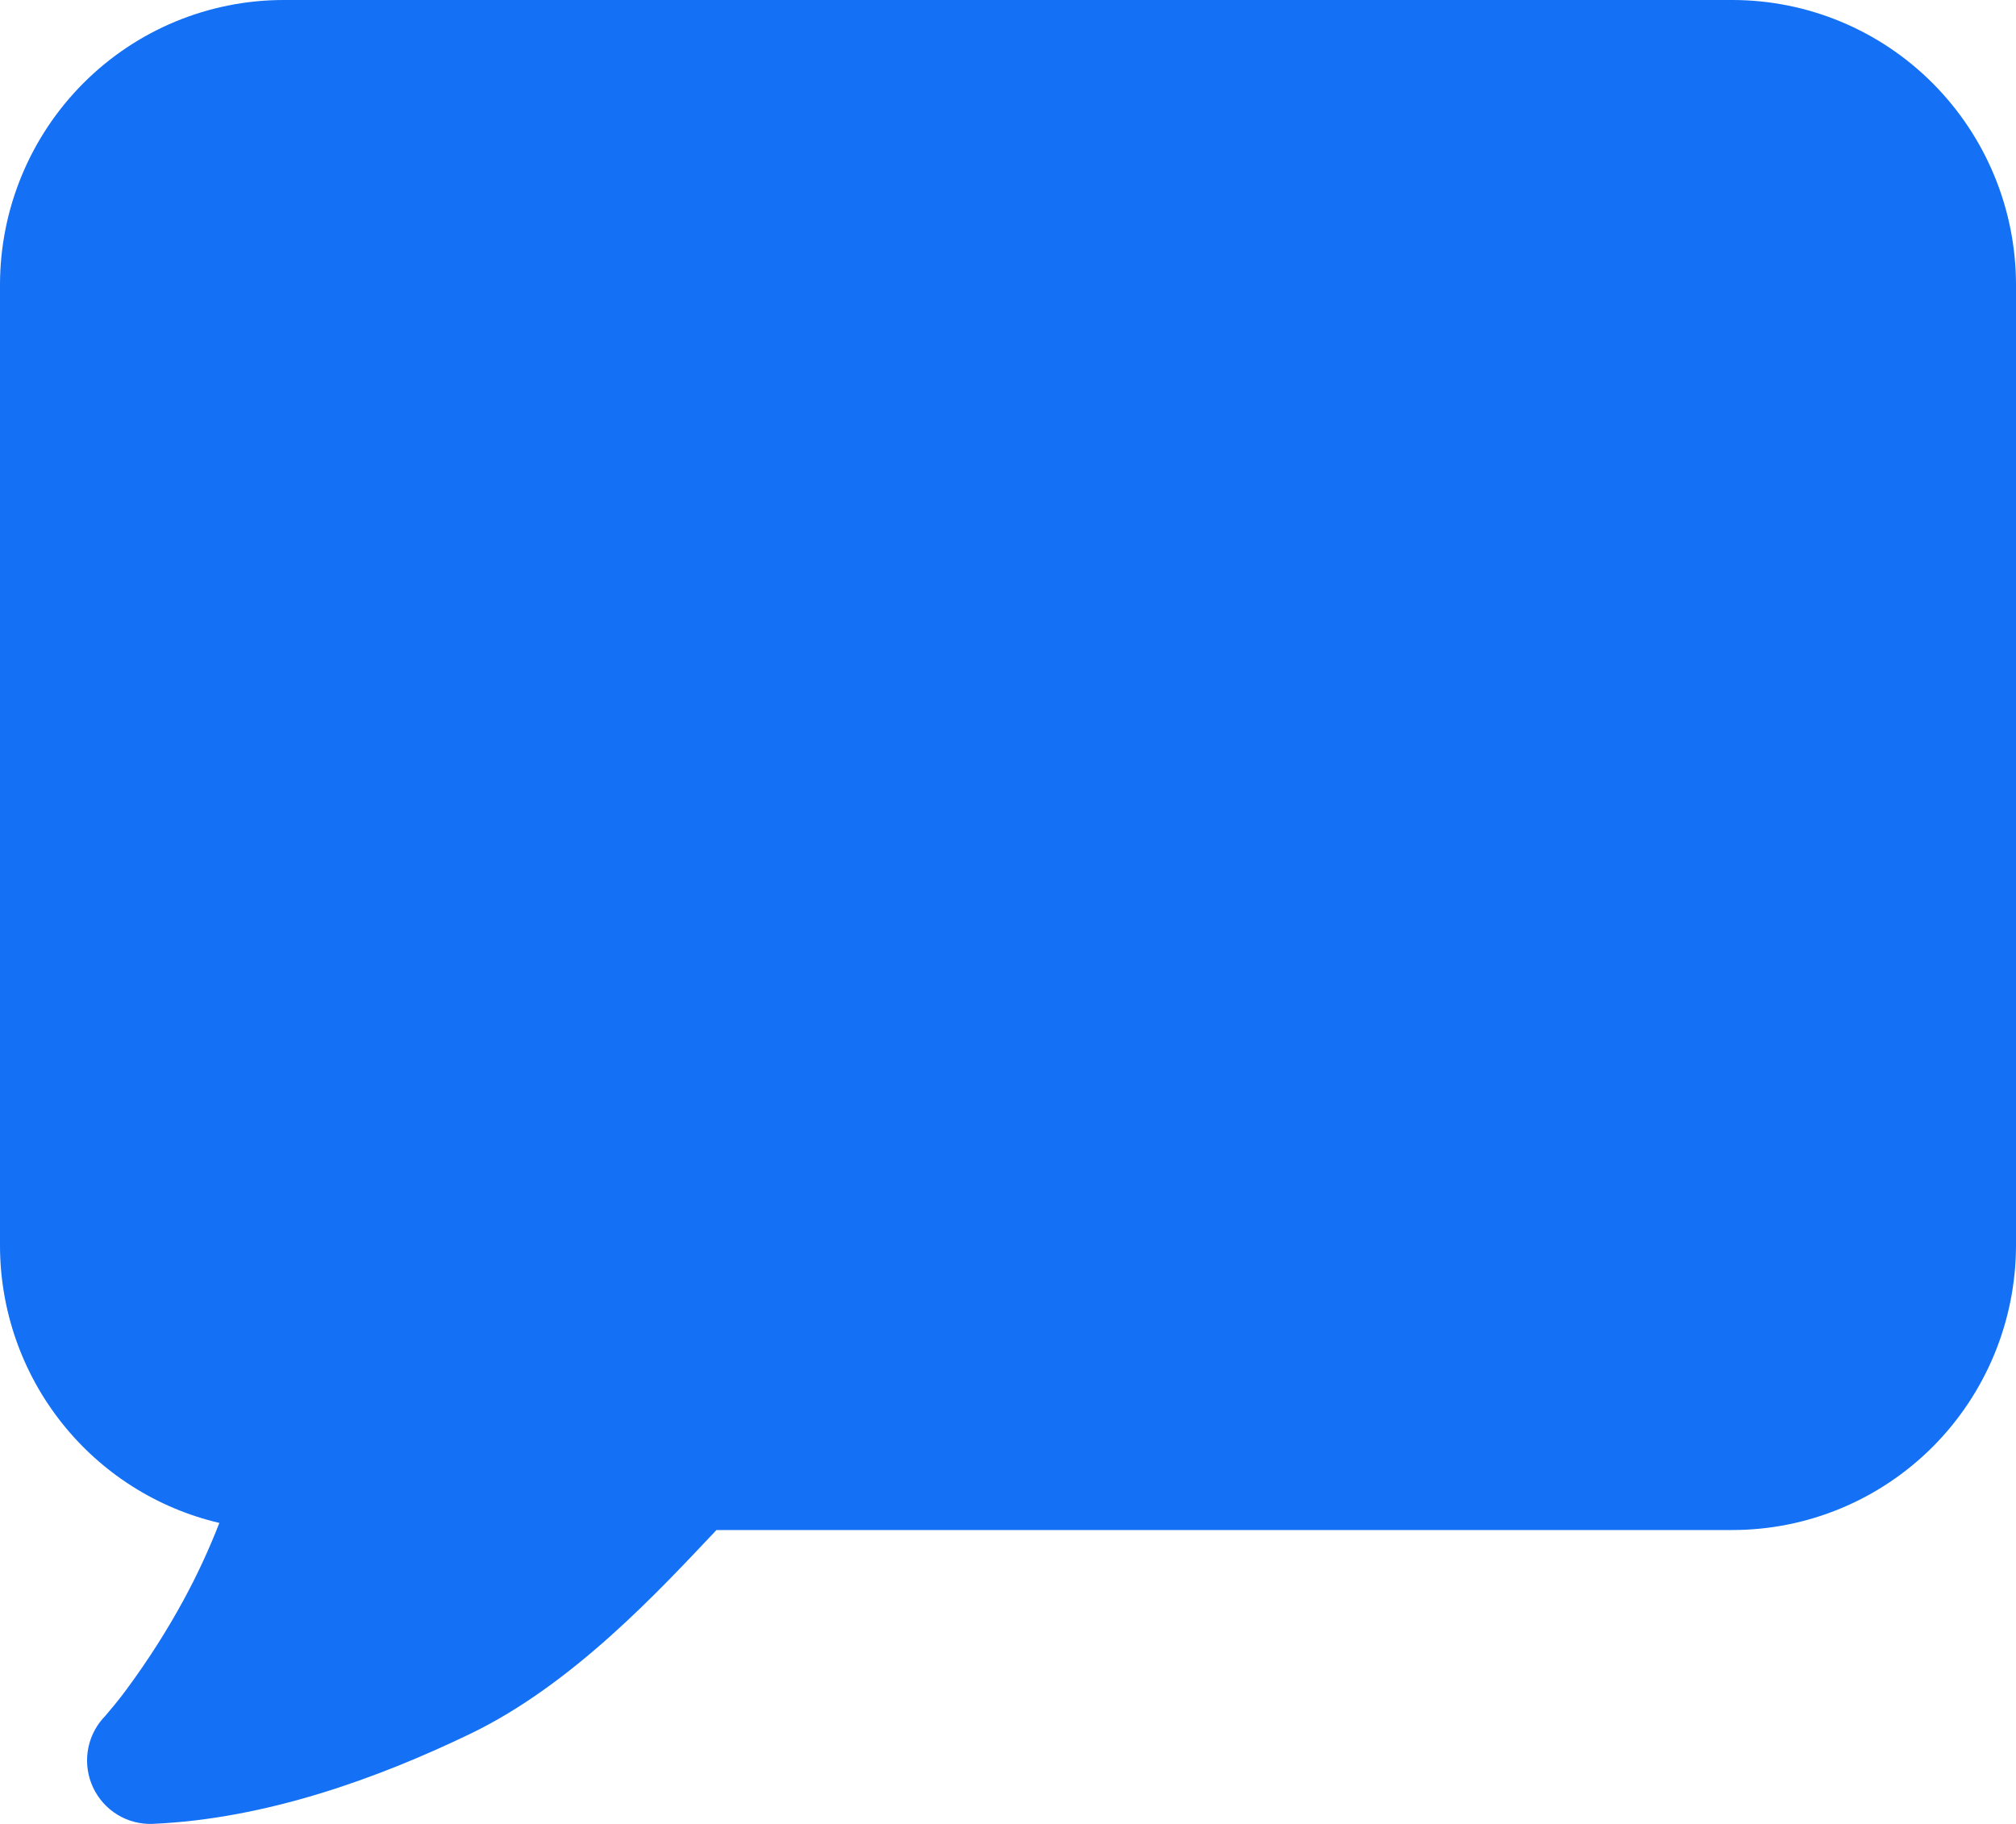 <svg width="42" height="38" viewBox="0 0 42 38" fill="none" xmlns="http://www.w3.org/2000/svg">
<path d="M36.09 0H5.91C4.344 -1.44649e-06 2.842 0.624 1.734 1.736C0.626 2.848 0.002 4.355 0 5.929V25.947C0 27.288 0.452 28.589 1.282 29.638C2.112 30.688 3.271 31.425 4.57 31.729C4.355 32.281 4.106 32.819 3.823 33.339C3.476 33.976 3.085 34.588 2.655 35.172C2.494 35.392 2.358 35.555 2.272 35.655C2.225 35.714 2.195 35.748 2.171 35.774L2.146 35.8C1.975 35.993 1.864 36.233 1.827 36.489C1.791 36.745 1.829 37.007 1.939 37.241C2.049 37.475 2.225 37.672 2.445 37.807C2.665 37.942 2.92 38.008 3.177 37.999C5.529 37.898 7.861 37.056 9.796 36.123C11.935 35.094 13.74 33.133 14.926 31.877H36.086C37.653 31.878 39.157 31.254 40.266 30.142C41.374 29.03 41.998 27.521 42 25.947V5.929C41.998 4.355 41.374 2.848 40.266 1.736C39.158 0.624 37.656 -1.44649e-06 36.09 0Z" fill="#1470F5"/>
</svg>
